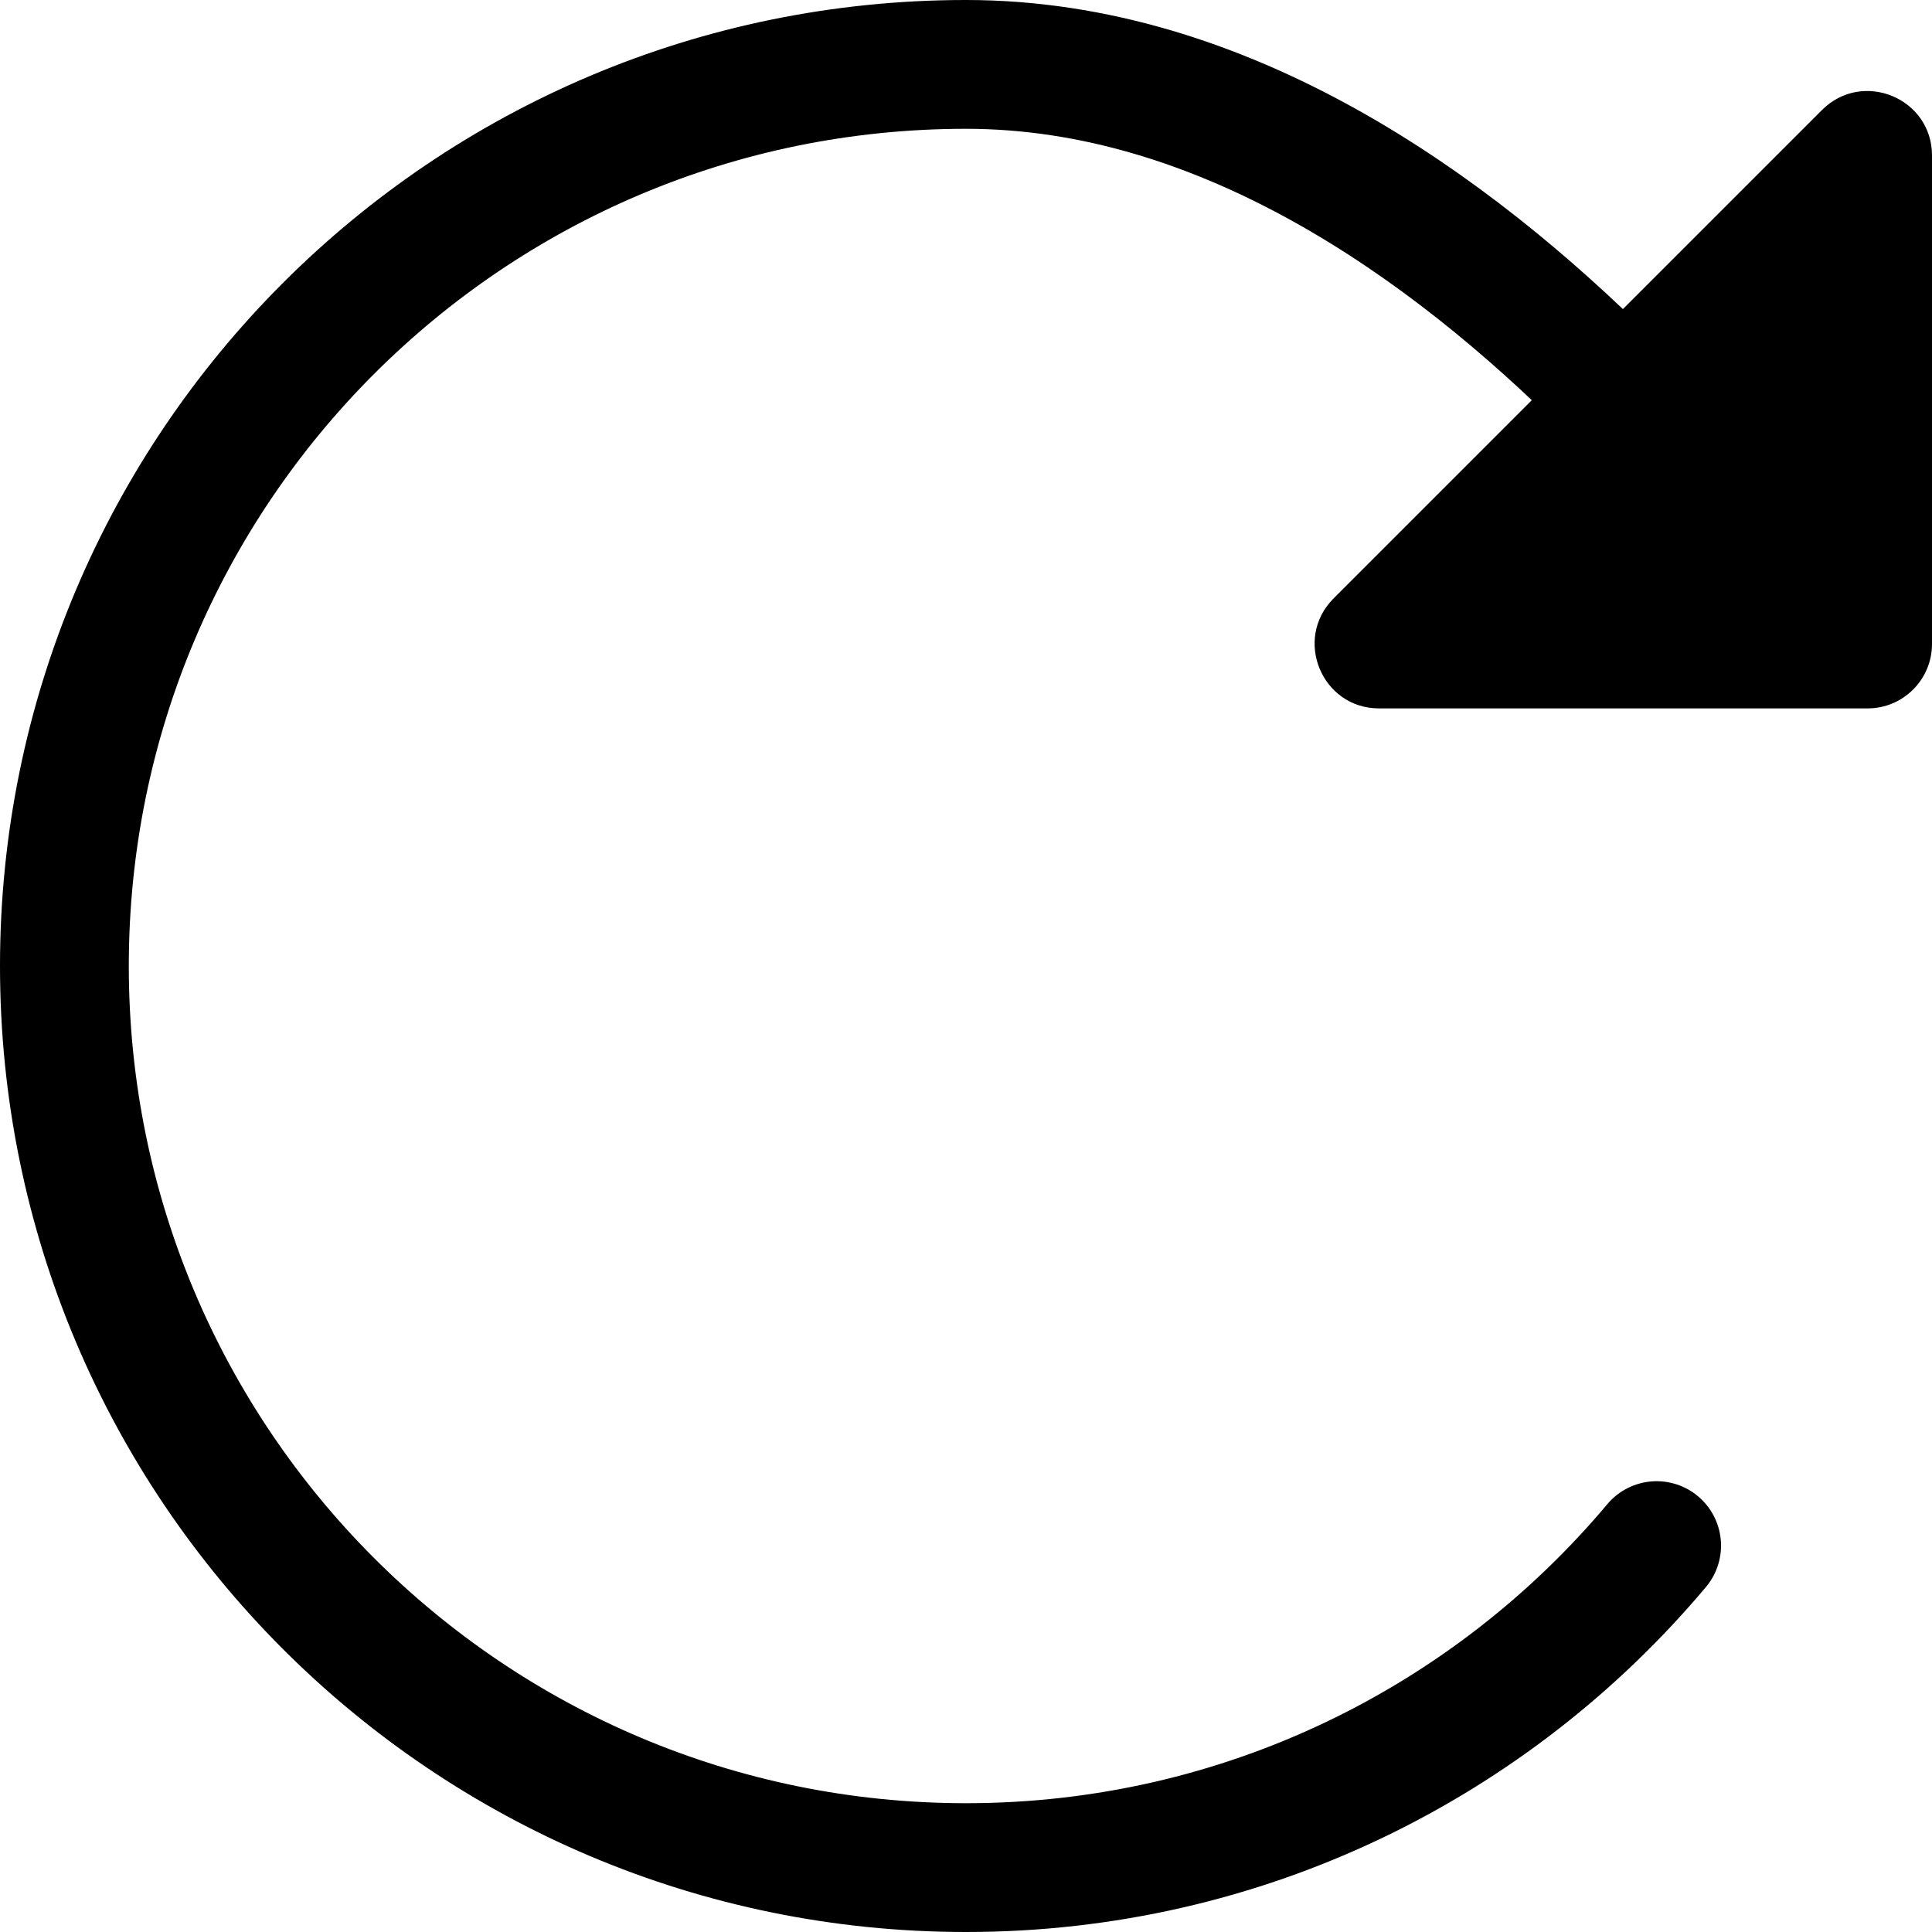 <svg viewBox="0 0 15 15" fill="none" xmlns="http://www.w3.org/2000/svg" id="icon">
<path d="M12.862 12C11.578 13.528 9.652 14.5 7.5 14.5C3.634 14.5 0.5 11.366 0.5 7.5C0.5 3.634 3.634 0.5 7.5 0.5C9.5 0.5 11.25 1.75 12.5 3" stroke="currentColor" stroke-linecap="round"></path>
<path d="M15 1.207C15 0.762 14.461 0.539 14.146 0.854L10.354 4.646C10.039 4.961 10.262 5.5 10.707 5.5H14.5C14.776 5.5 15 5.276 15 5V1.207Z" fill="currentColor"></path>
</svg>

